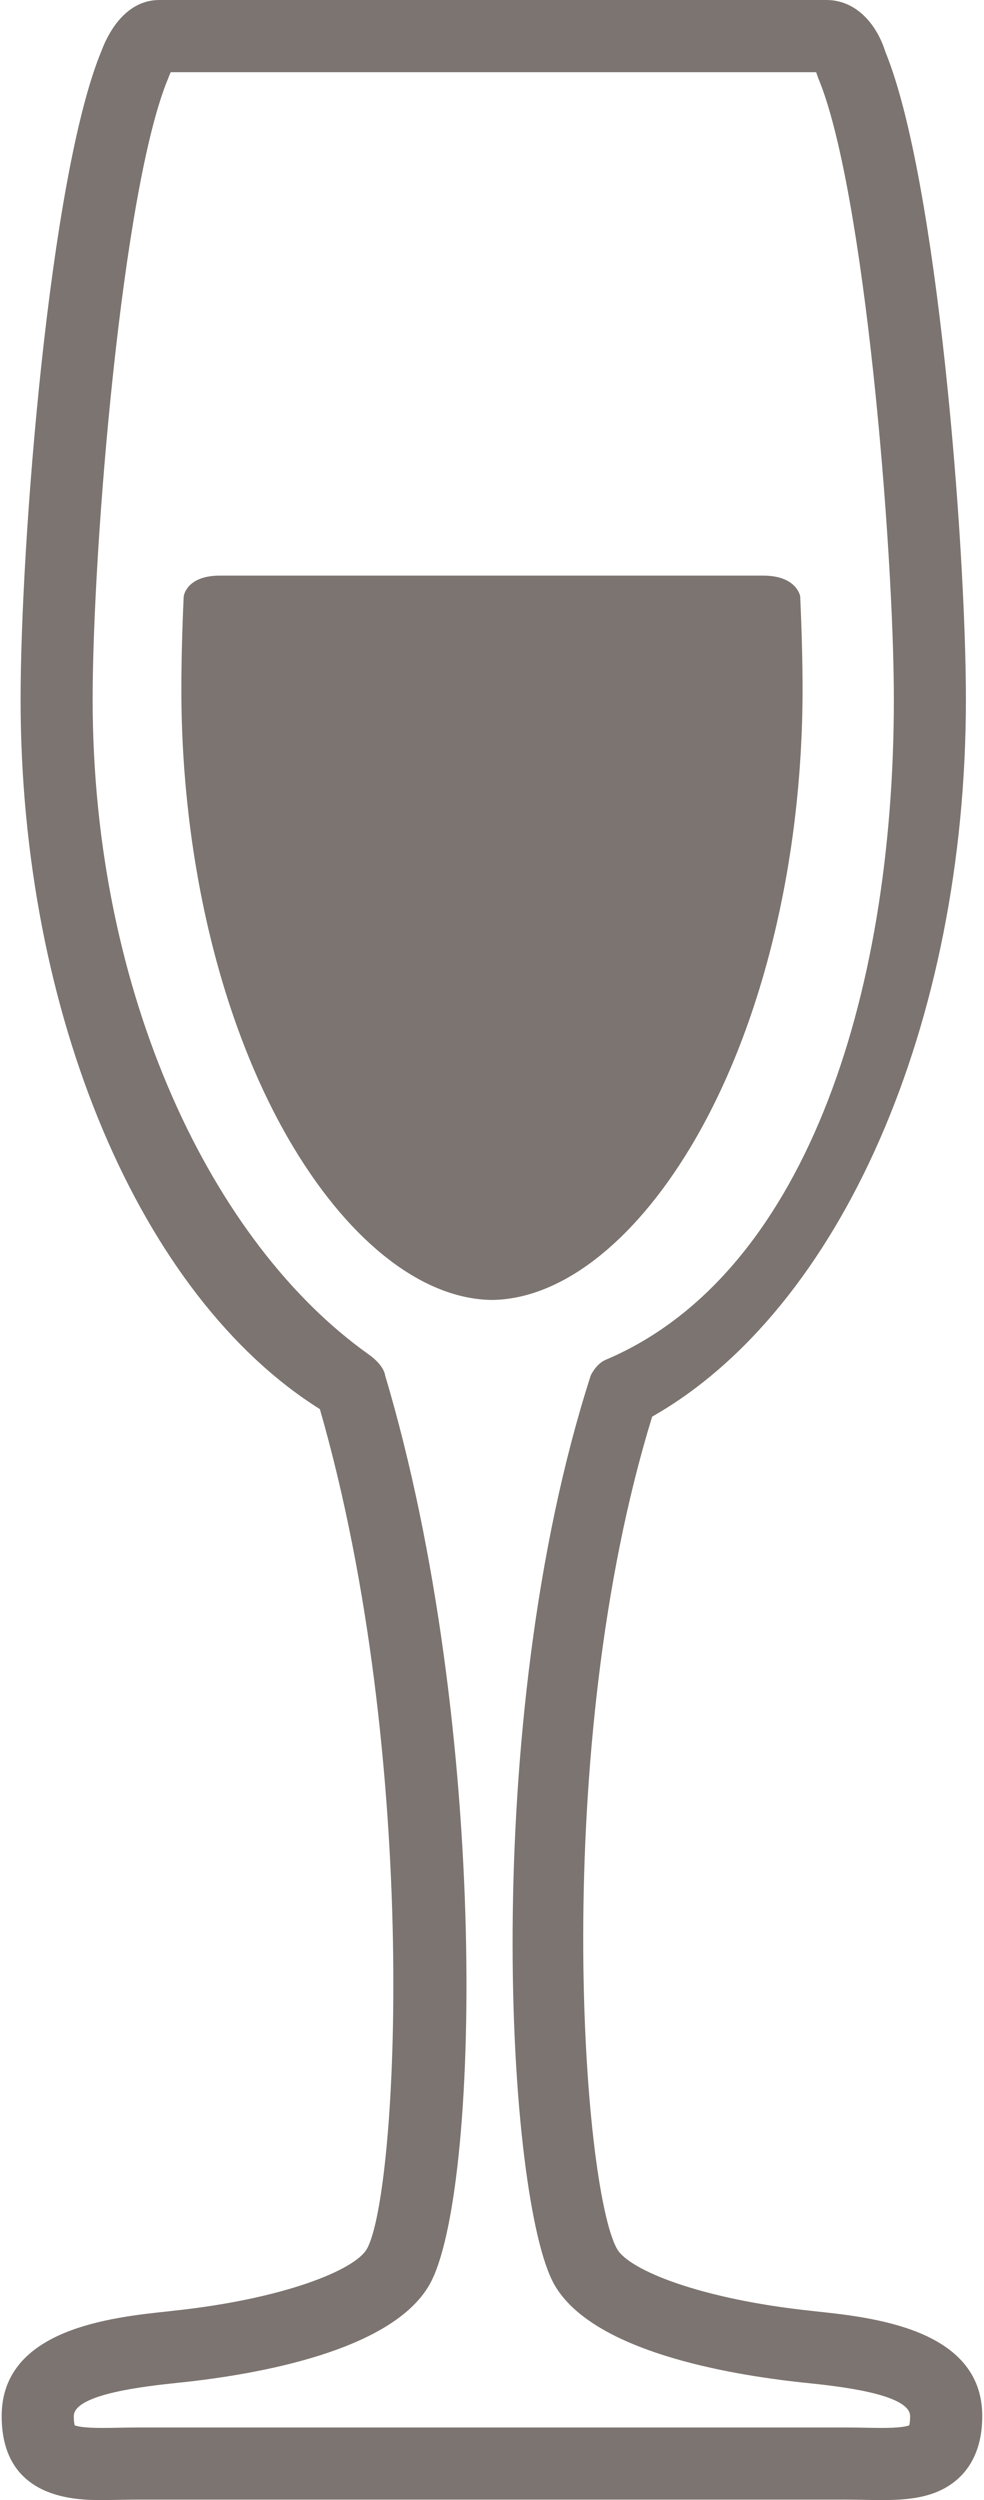 <svg width="13" height="33" viewBox="0 0 13 33" fill="none" xmlns="http://www.w3.org/2000/svg">
<path d="M10.756 30.507L10.716 30.502C9.264 30.349 8.312 29.967 8.152 29.685C7.698 28.887 7.26 23.103 8.616 18.699C11.103 17.287 12.761 13.52 12.761 9.232C12.761 7.197 12.385 2.356 11.696 0.682C11.597 0.36 11.338 0 10.917 0H2.105C1.63 0 1.407 0.493 1.342 0.668C0.65 2.329 0.272 7.192 0.272 9.232C0.272 13.384 1.853 17.112 4.226 18.6C5.564 23.249 5.255 28.967 4.847 29.685C4.687 29.967 3.734 30.349 2.283 30.502L2.243 30.507C1.467 30.588 0.022 30.741 0.022 31.892C0.022 33 1.02 33 1.348 33C1.423 33 1.502 32.998 1.583 32.997C1.664 32.995 1.747 32.994 1.833 32.994H11.167C11.252 32.994 11.335 32.996 11.416 32.997C11.497 32.999 11.576 33 11.651 33C11.651 33 11.651 33 11.651 33C11.943 33 12.247 32.98 12.501 32.832C12.718 32.706 12.977 32.441 12.977 31.892C12.977 30.741 11.532 30.588 10.756 30.507ZM12.012 32.014C11.979 32.027 11.89 32.048 11.651 32.048H11.651C11.581 32.048 11.508 32.046 11.433 32.045C11.347 32.043 11.258 32.042 11.166 32.042H6.532H1.832C1.741 32.042 1.652 32.044 1.566 32.045C1.491 32.047 1.418 32.048 1.348 32.048C1.109 32.048 1.02 32.027 0.987 32.014C0.982 31.997 0.975 31.96 0.975 31.893C0.975 31.598 1.933 31.497 2.342 31.453L2.383 31.449C3.399 31.342 5.178 31.032 5.675 30.155C6.339 28.986 6.483 22.827 5.087 18.151C5.087 18.151 5.079 18.025 4.867 17.875C2.818 16.421 1.224 13.151 1.224 9.233C1.224 7.229 1.614 2.475 2.225 1.027L2.234 1.003C2.24 0.988 2.248 0.97 2.256 0.953H10.782C10.785 0.959 10.787 0.964 10.788 0.969L10.808 1.027C11.419 2.475 11.809 7.23 11.809 9.233C11.809 13.211 10.603 16.849 8.002 17.949C7.872 18.004 7.804 18.157 7.804 18.157C6.323 22.757 6.695 29.048 7.323 30.155C7.821 31.032 9.6 31.342 10.616 31.45L10.656 31.454C11.066 31.497 12.024 31.598 12.024 31.893C12.024 31.96 12.017 31.997 12.012 32.014Z" fill="#7C7470"/>
<path d="M9.118 15.151C10.062 13.585 10.603 11.379 10.603 9.098C10.603 8.741 10.592 8.325 10.572 7.872C10.572 7.872 10.529 7.598 10.084 7.598C8.289 7.598 4.699 7.598 2.904 7.598C2.459 7.598 2.427 7.872 2.427 7.872C2.406 8.325 2.396 8.741 2.396 9.098C2.396 11.379 2.937 13.585 3.881 15.151C4.645 16.418 5.599 17.149 6.499 17.159C7.4 17.149 8.354 16.418 9.118 15.151Z" fill="#7C7470"/>
</svg>

